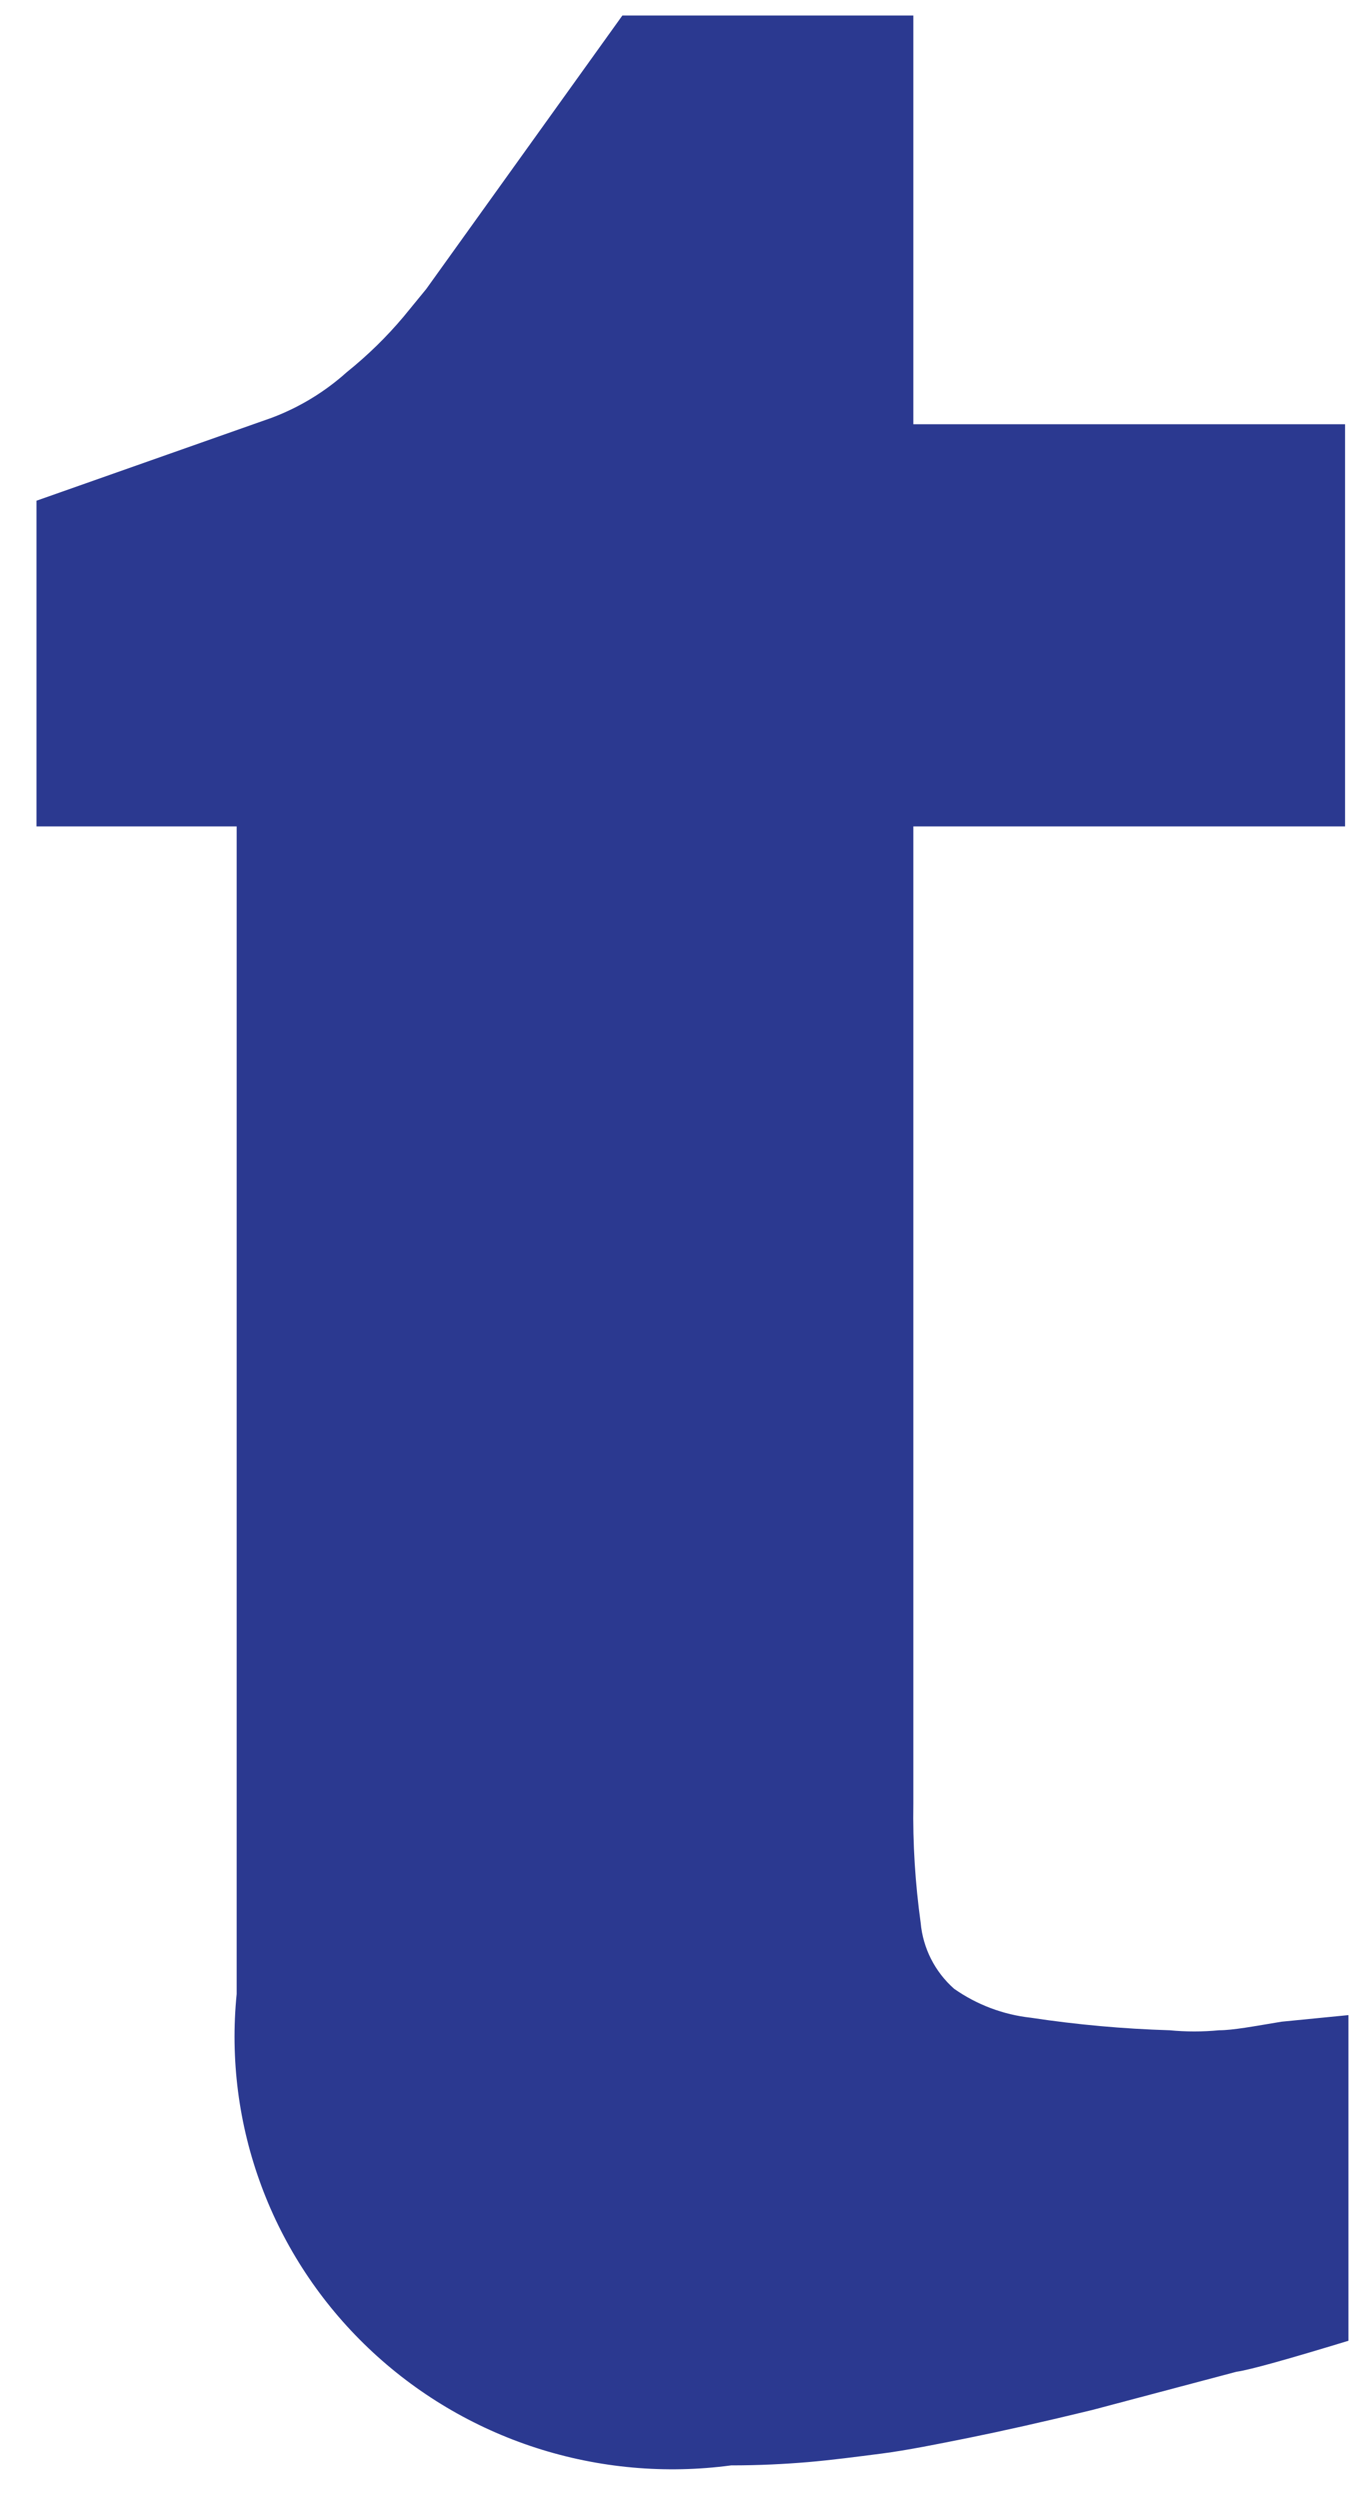 <svg width="25" height="46" viewBox="0 0 25 46" fill="none" xmlns="http://www.w3.org/2000/svg">
<path d="M16.949 35.38C16.991 35.846 17.21 36.28 17.564 36.593C17.981 36.886 18.467 37.07 18.976 37.126C19.823 37.254 20.676 37.331 21.532 37.357C21.834 37.386 22.138 37.386 22.441 37.357C22.699 37.357 23.079 37.284 23.595 37.199L24.824 37.078V43.07C23.706 43.41 23.018 43.604 22.76 43.641L20.107 44.344C19.21 44.562 18.448 44.732 17.846 44.854C17.244 44.975 16.703 45.084 16.237 45.145C15.77 45.205 15.303 45.266 14.873 45.303C14.443 45.339 13.976 45.363 13.46 45.363C12.254 45.525 11.026 45.414 9.87 45.041C8.713 44.667 7.657 44.039 6.781 43.204C5.905 42.37 5.231 41.35 4.812 40.221C4.392 39.093 4.237 37.886 4.357 36.69V15.206H0.672V9.213L5.008 7.685C5.516 7.493 5.982 7.209 6.384 6.848C6.765 6.542 7.115 6.201 7.428 5.829L7.846 5.319L11.458 0.285H16.814V7.806H24.762V15.206H16.814V33.184C16.802 33.918 16.848 34.652 16.949 35.38Z" fill="#2B3990"/>
</svg>
